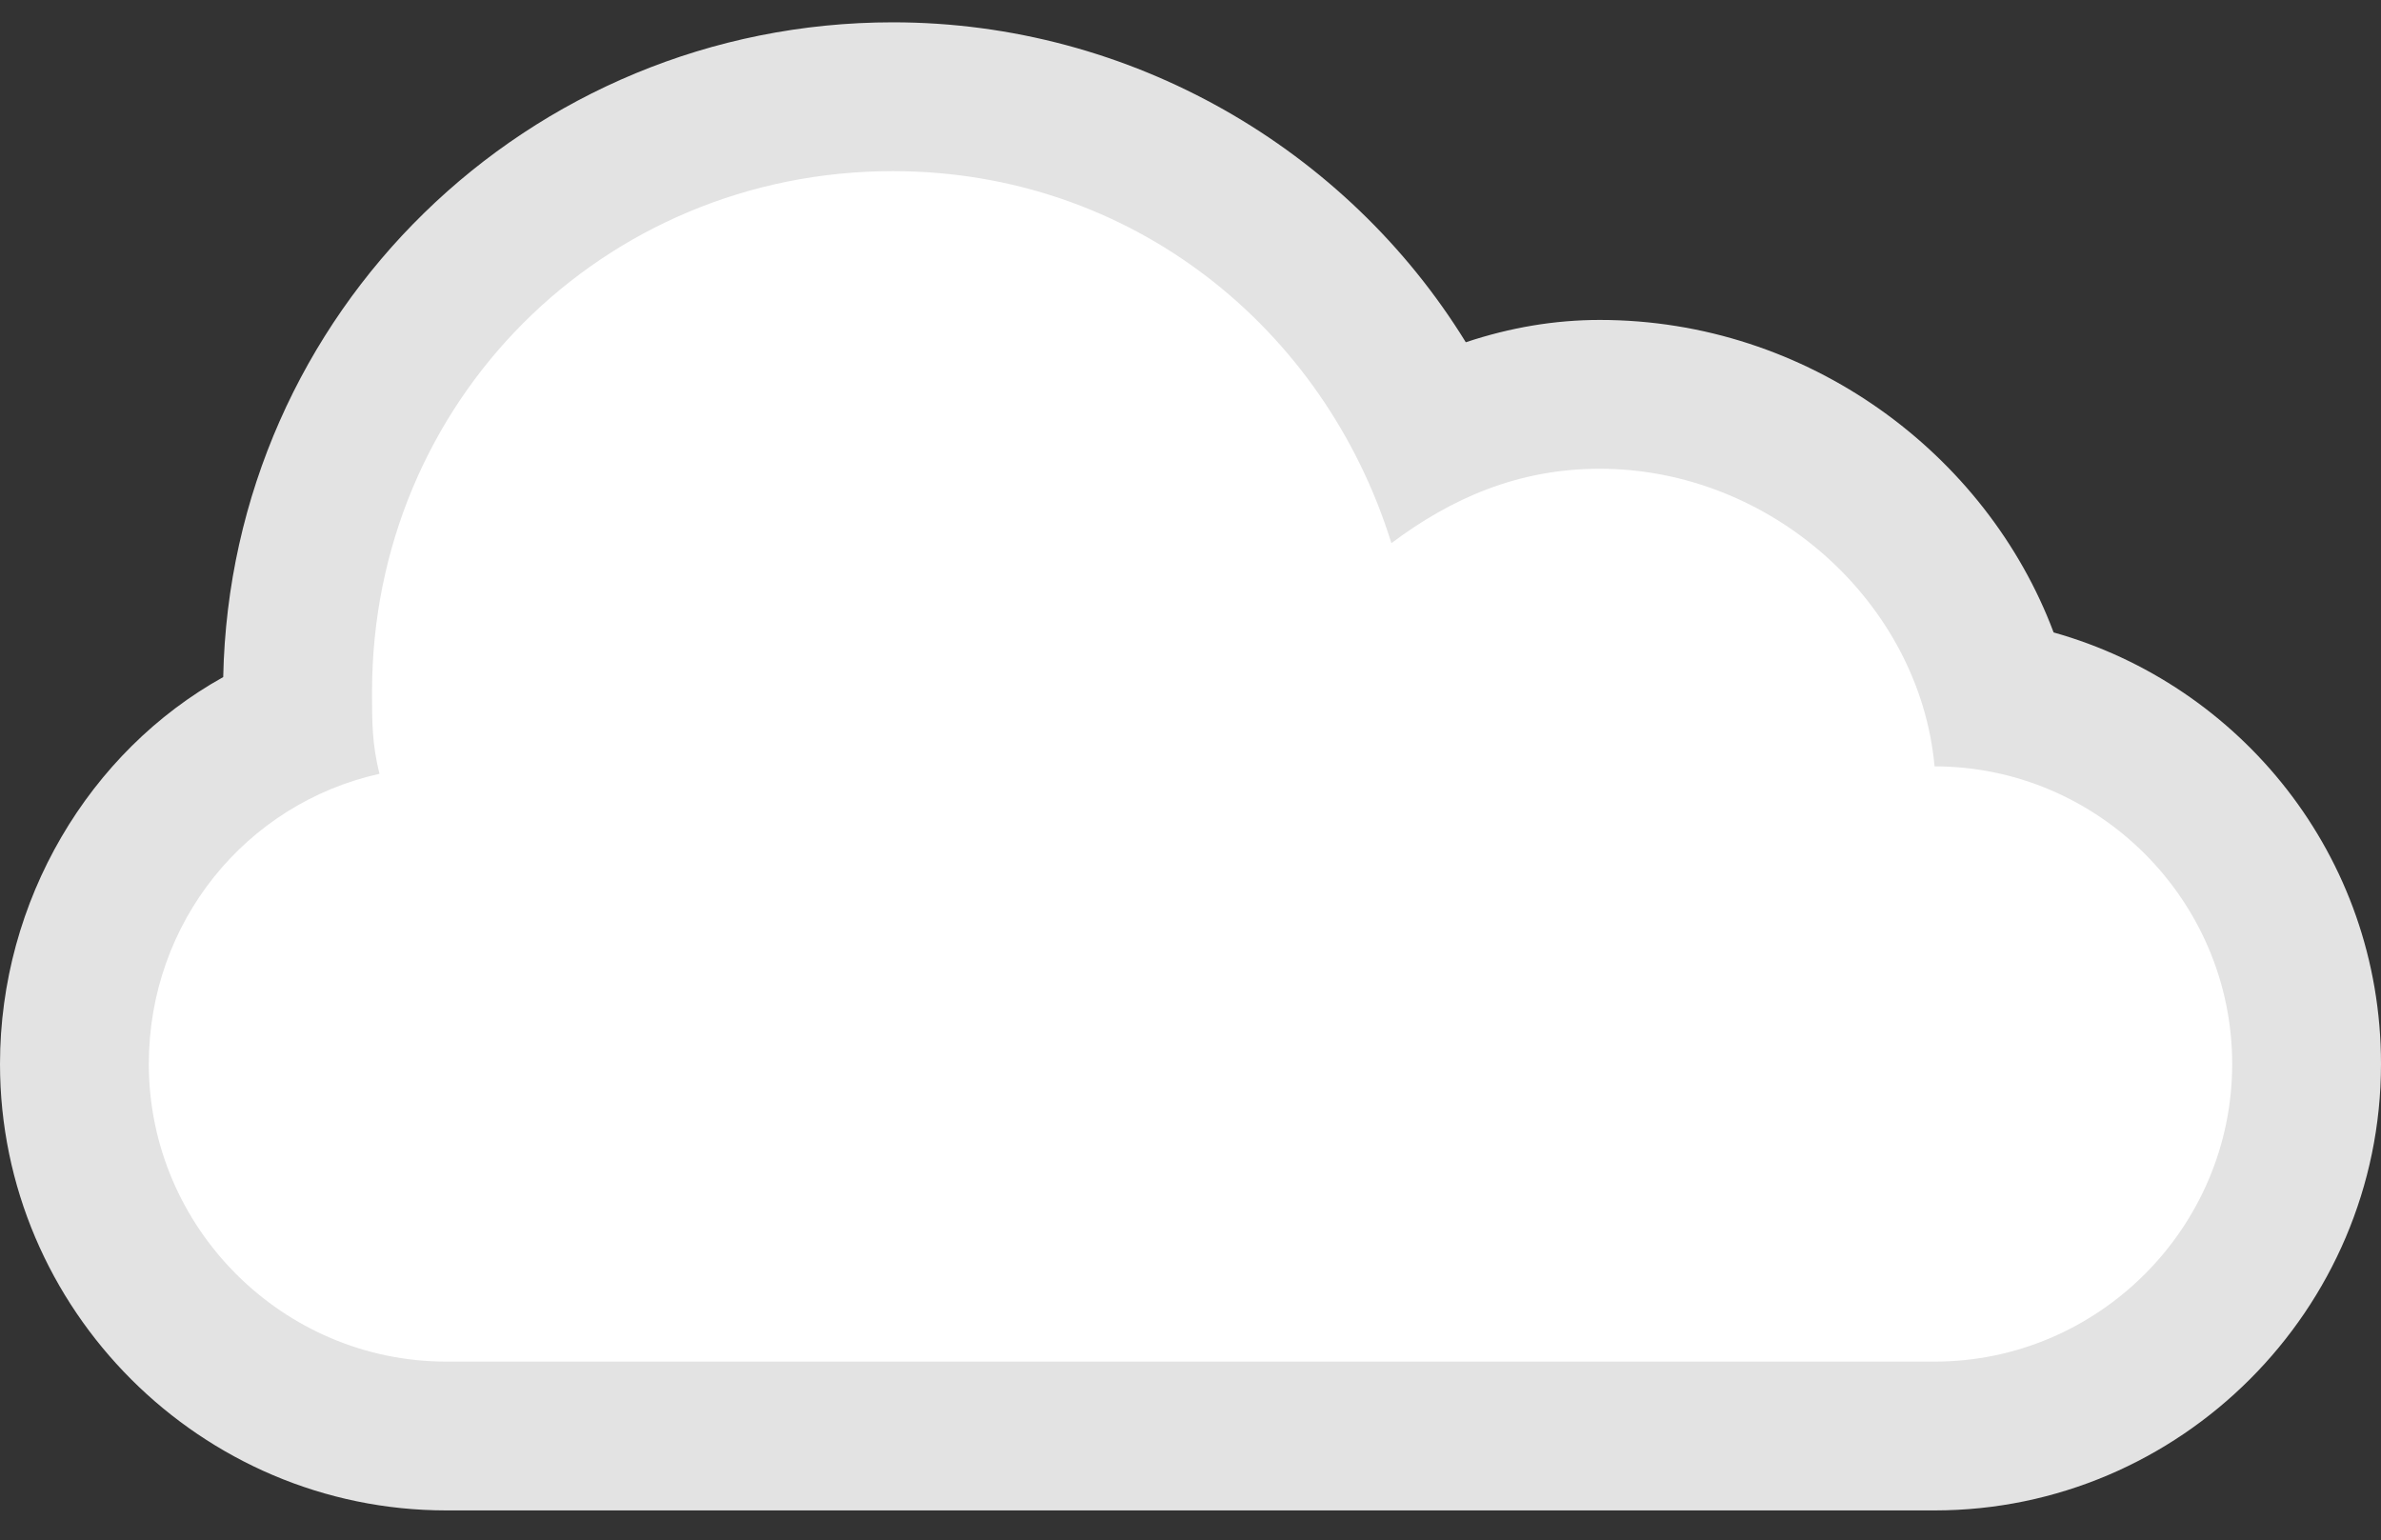 <?xml version="1.0" encoding="utf-8"?>
<!-- Generator: Adobe Illustrator 22.0.1, SVG Export Plug-In . SVG Version: 6.00 Build 0)  -->
<svg version="1.1" id="Layer_1" xmlns:sketch="http://www.bohemiancoding.com/sketch/ns"
	 xmlns="http://www.w3.org/2000/svg" xmlns:xlink="http://www.w3.org/1999/xlink" x="0px" y="0px" viewBox="0 0 32 20.7"
	 style="enable-background:new 0 0 32 20.7;" xml:space="preserve">
<rect x="0" y="0" width="32" height="20.7" fill="#333333" stroke="none"/>
<style type="text/css">
	.st0{fill:#FFFFFF;}
	.st1{fill:#E3E3E3;}
</style>
<path class="st0" d="M5.6,19.4C2.9,19,1,16.9,0.9,14.5C0.9,12.7,2,11,3.7,10c0-4.2,3-7.8,6.8-8.4c3.3-0.5,6.6,1.1,8.4,4.1
	c0.6-0.1,2.3-0.4,4.2,0.4c2.3,1,3.4,3,3.6,3.5c2.2,0.4,3.8,2.2,4,4.4c0.2,2.2-1.1,4.3-3.3,5.1C20.3,19.2,12.9,19.3,5.6,19.4z"/>
<title></title>
<g id="Icons_new_Arranged_Names">
	<g id="_x32_7_Cloud">
		<path id="Rectangle_1_copy_2" class="st1" d="M0,14.3c0-2.2,1.2-4.2,3-5.2c0.1-4.9,4.1-8.8,9-8.8c3.2,0,6.1,1.7,7.7,4.3
			c0.6-0.2,1.2-0.3,1.8-0.3c2.8,0,5.2,1.8,6.1,4.2c2.5,0.7,4.4,3,4.4,5.8c0,3.3-2.7,6-6,6H6C2.7,20.3,0,17.6,0,14.3z M26,10.3
			c-0.2-2.2-2.2-4-4.5-4c-1.1,0-2,0.4-2.8,1c-0.9-2.9-3.5-5-6.7-5c-3.9,0-7,3.1-7,7c0,0.4,0,0.7,0.1,1.1c-1.8,0.4-3.1,2-3.1,3.9
			c0,2.2,1.8,4,4,4h20c2.2,0,4-1.8,4-4C30,12.1,28.2,10.3,26,10.3L26,10.3z"/>
	</g>
</g>
</svg>

